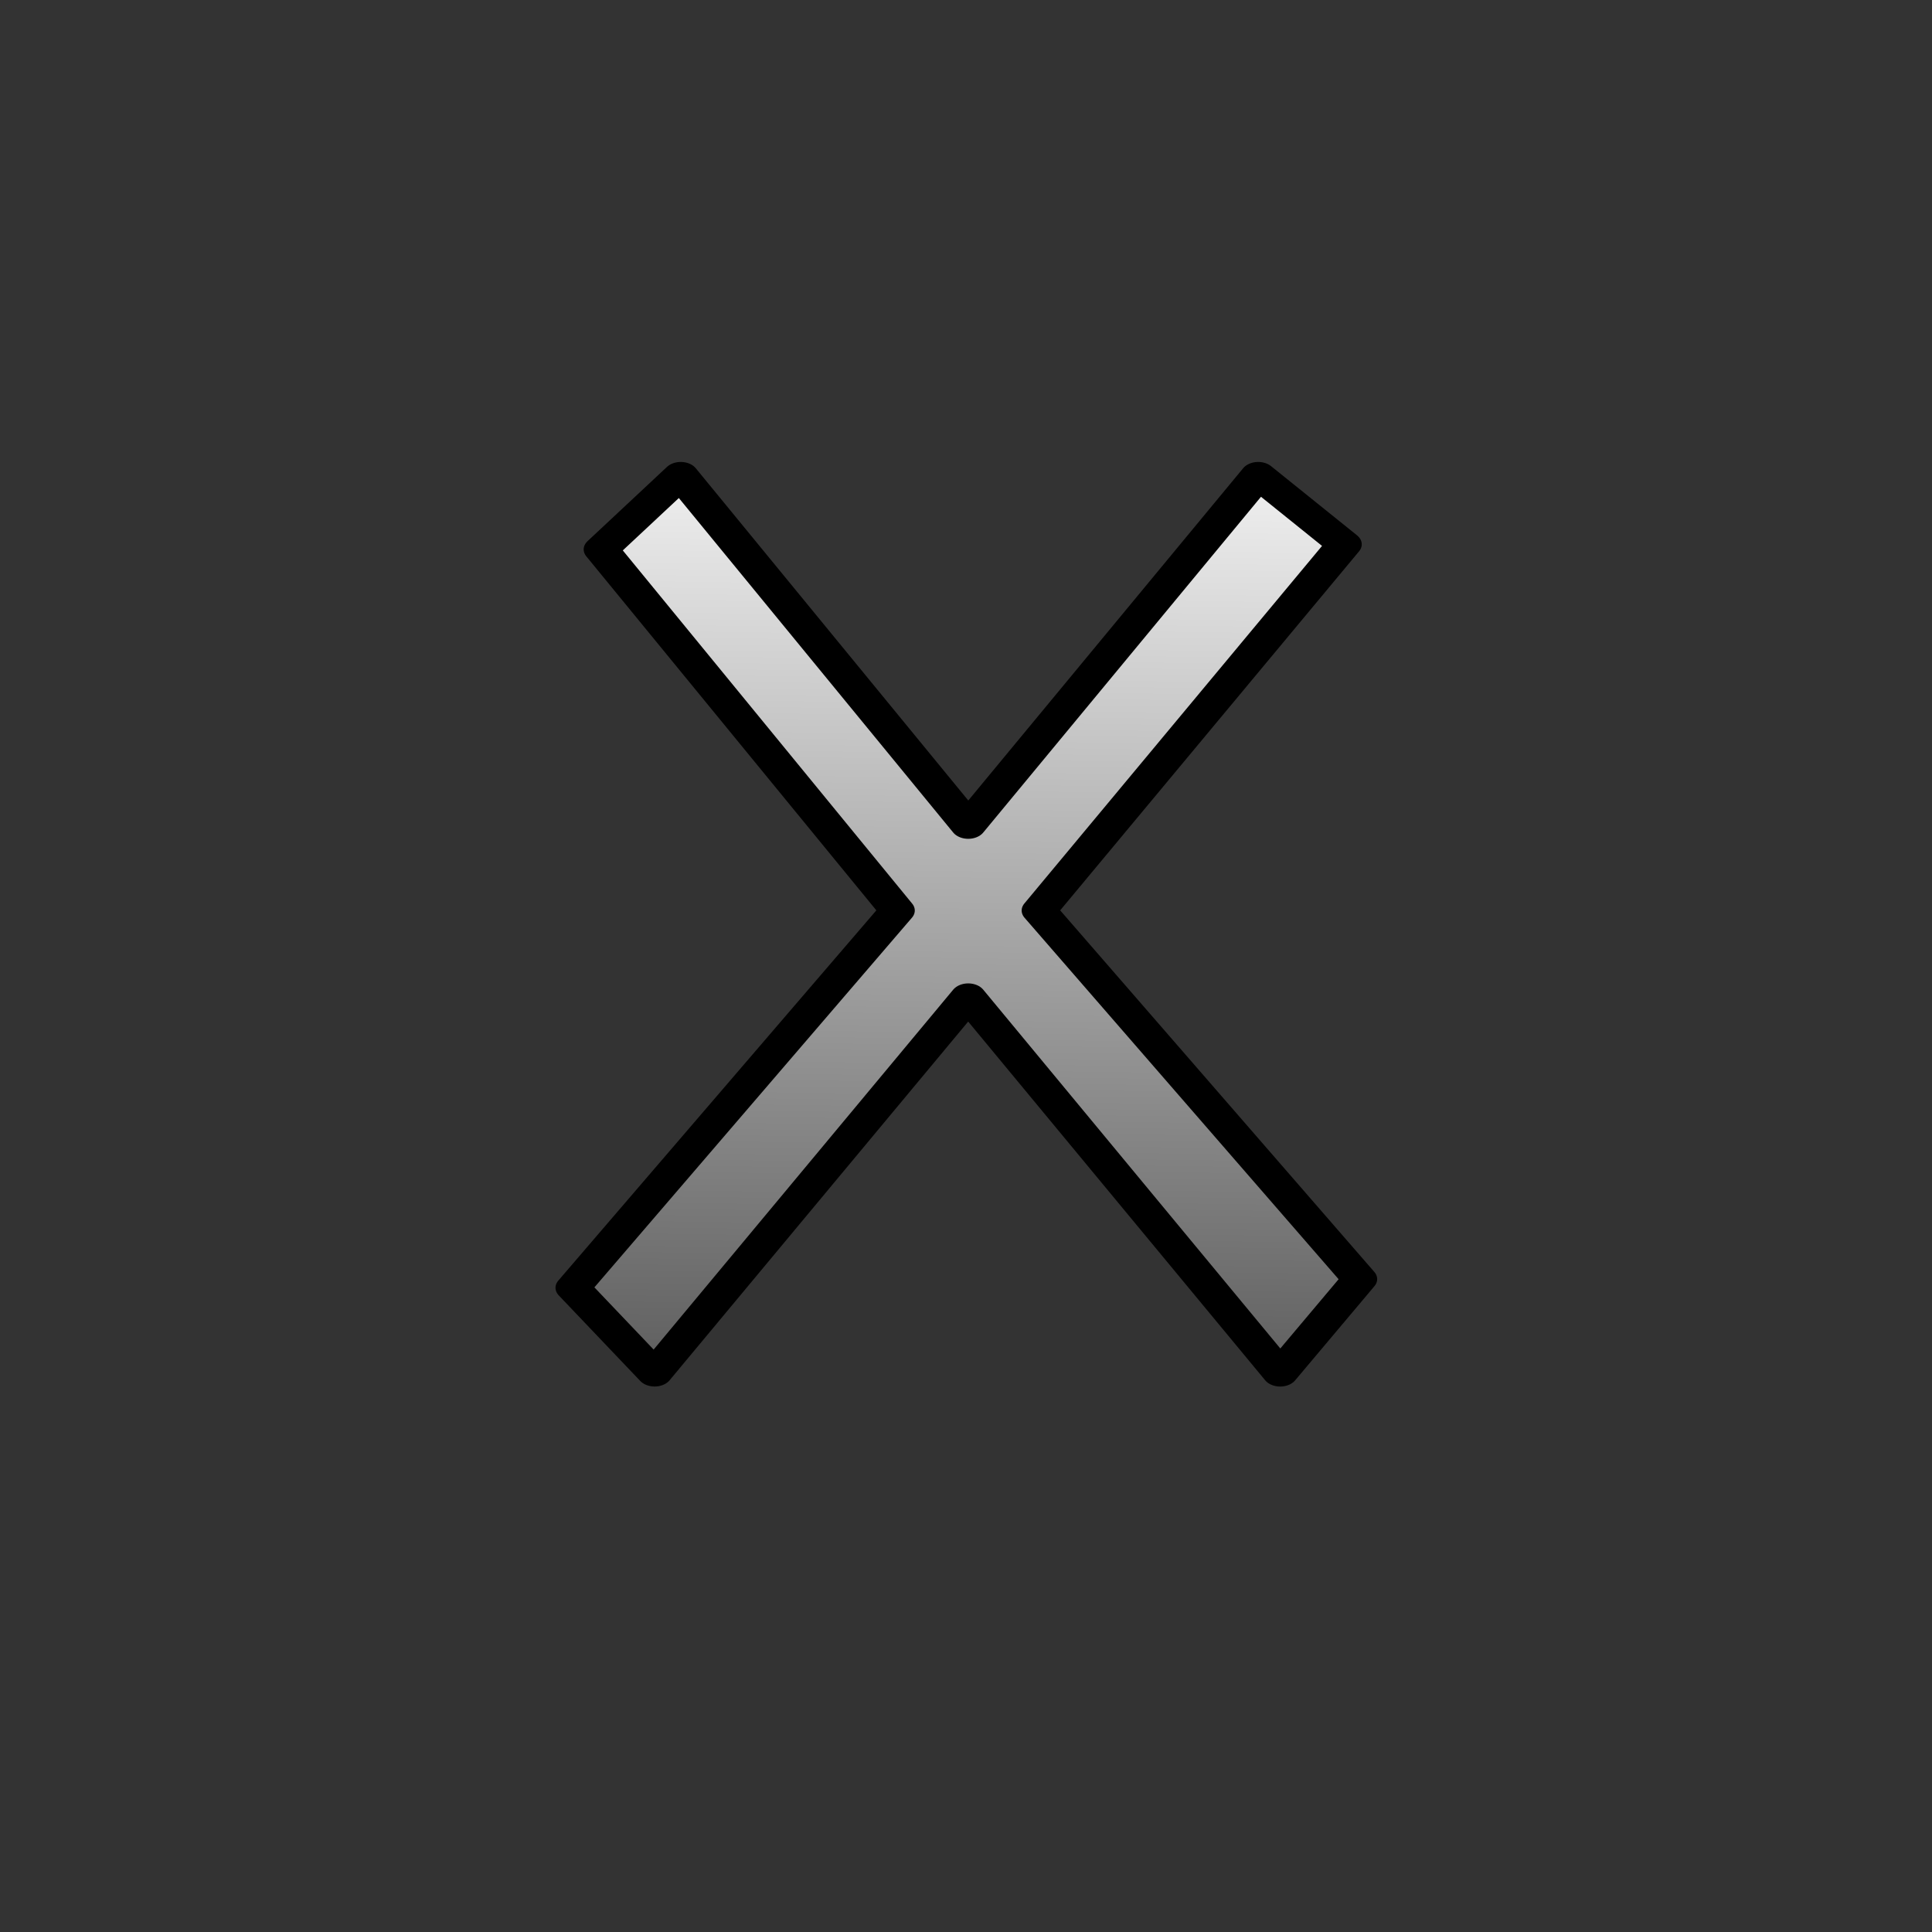 <?xml version="1.0" encoding="UTF-8" standalone="no"?>
<svg
   width="48"
   height="48"
   viewBox="0 0 48 48"
   version="1.1"
   id="svg6"
   sodipodi:docname="exit.svg"
   inkscape:version="1.2 (dc2aedaf03, 2022-05-15)"
   xmlns:inkscape="http://www.inkscape.org/namespaces/inkscape"
   xmlns:sodipodi="http://sodipodi.sourceforge.net/DTD/sodipodi-0.dtd"
   xmlns:xlink="http://www.w3.org/1999/xlink"
   xmlns="http://www.w3.org/2000/svg"
   xmlns:svg="http://www.w3.org/2000/svg">
  <rect x="0" y="0" width="48" height="48" fill="#333333" stroke="none"/>
  <defs
     id="defs10">
    <linearGradient
       id="linearGradient13955"
       inkscape:swatch="solid">
      <stop
         style="stop-color:#000000;stop-opacity:1;"
         offset="0"
         id="stop13953" />
    </linearGradient>
    <linearGradient
       inkscape:collect="always"
       id="linearGradient1938">
      <stop
         style="stop-color:#efefef;stop-opacity:1;"
         offset="0"
         id="stop1934" />
      <stop
         style="stop-color:#5f5f5f;stop-opacity:1;"
         offset="1"
         id="stop1936" />
    </linearGradient>
    <linearGradient
       inkscape:collect="always"
       xlink:href="#linearGradient1938"
       id="linearGradient1940"
       x1="20.97"
       y1="11.098"
       x2="20.373"
       y2="44.207"
       gradientUnits="userSpaceOnUse"
       gradientTransform="matrix(0.776,0,0,0.776,4.631,5.081)" />
  </defs>
  <sodipodi:namedview
     id="namedview8"
     pagecolor="#ffffff"
     bordercolor="#666666"
     borderopacity="1.0"
     inkscape:showpageshadow="2"
     inkscape:pageopacity="0.0"
     inkscape:pagecheckerboard="0"
     inkscape:deskcolor="#d1d1d1"
     showgrid="false"
     inkscape:zoom="15.364584"
     inkscape:cx="-29.743728"
     inkscape:cy="55.094237"
     inkscape:window-width="3571"
     inkscape:window-height="2126"
     inkscape:window-x="258"
     inkscape:window-y="-11"
     inkscape:window-maximized="1"
     inkscape:current-layer="svg6" />
  <path
     d="M0 0h48v48h-48z"
     fill="none"
     id="path2" />
  <g
     aria-label="X"
     transform="scale(1.157,0.865)"
     id="text925"
     style="font-size:46.264px;line-height:1.25;letter-spacing:0px;word-spacing:0px;stroke-width:0.757;stroke-dasharray:none;paint-order:stroke fill markers">
    <path
       d="m 12.912,15.78 1.706,-2.133 6.173,10.067 6.226,-10.067 1.846,1.987 -6.546,10.518 6.877,10.587 -1.704,2.707 L 20.791,28.624 14.057,39.445 12.307,36.987 19.265,26.152 Z"
       style="font-family:'Century Gothic';-inkscape-font-specification:'Century Gothic';fill:url(#linearGradient1940);fill-opacity:1;stroke-width:0.757;stroke:#000000;stroke-opacity:1;stroke-dasharray:none;stroke-linecap:round;stroke-linejoin:round;paint-order:stroke fill markers"
       id="path1750"
       sodipodi:nodetypes="ccccccccccccc" />
  </g>
</svg>
